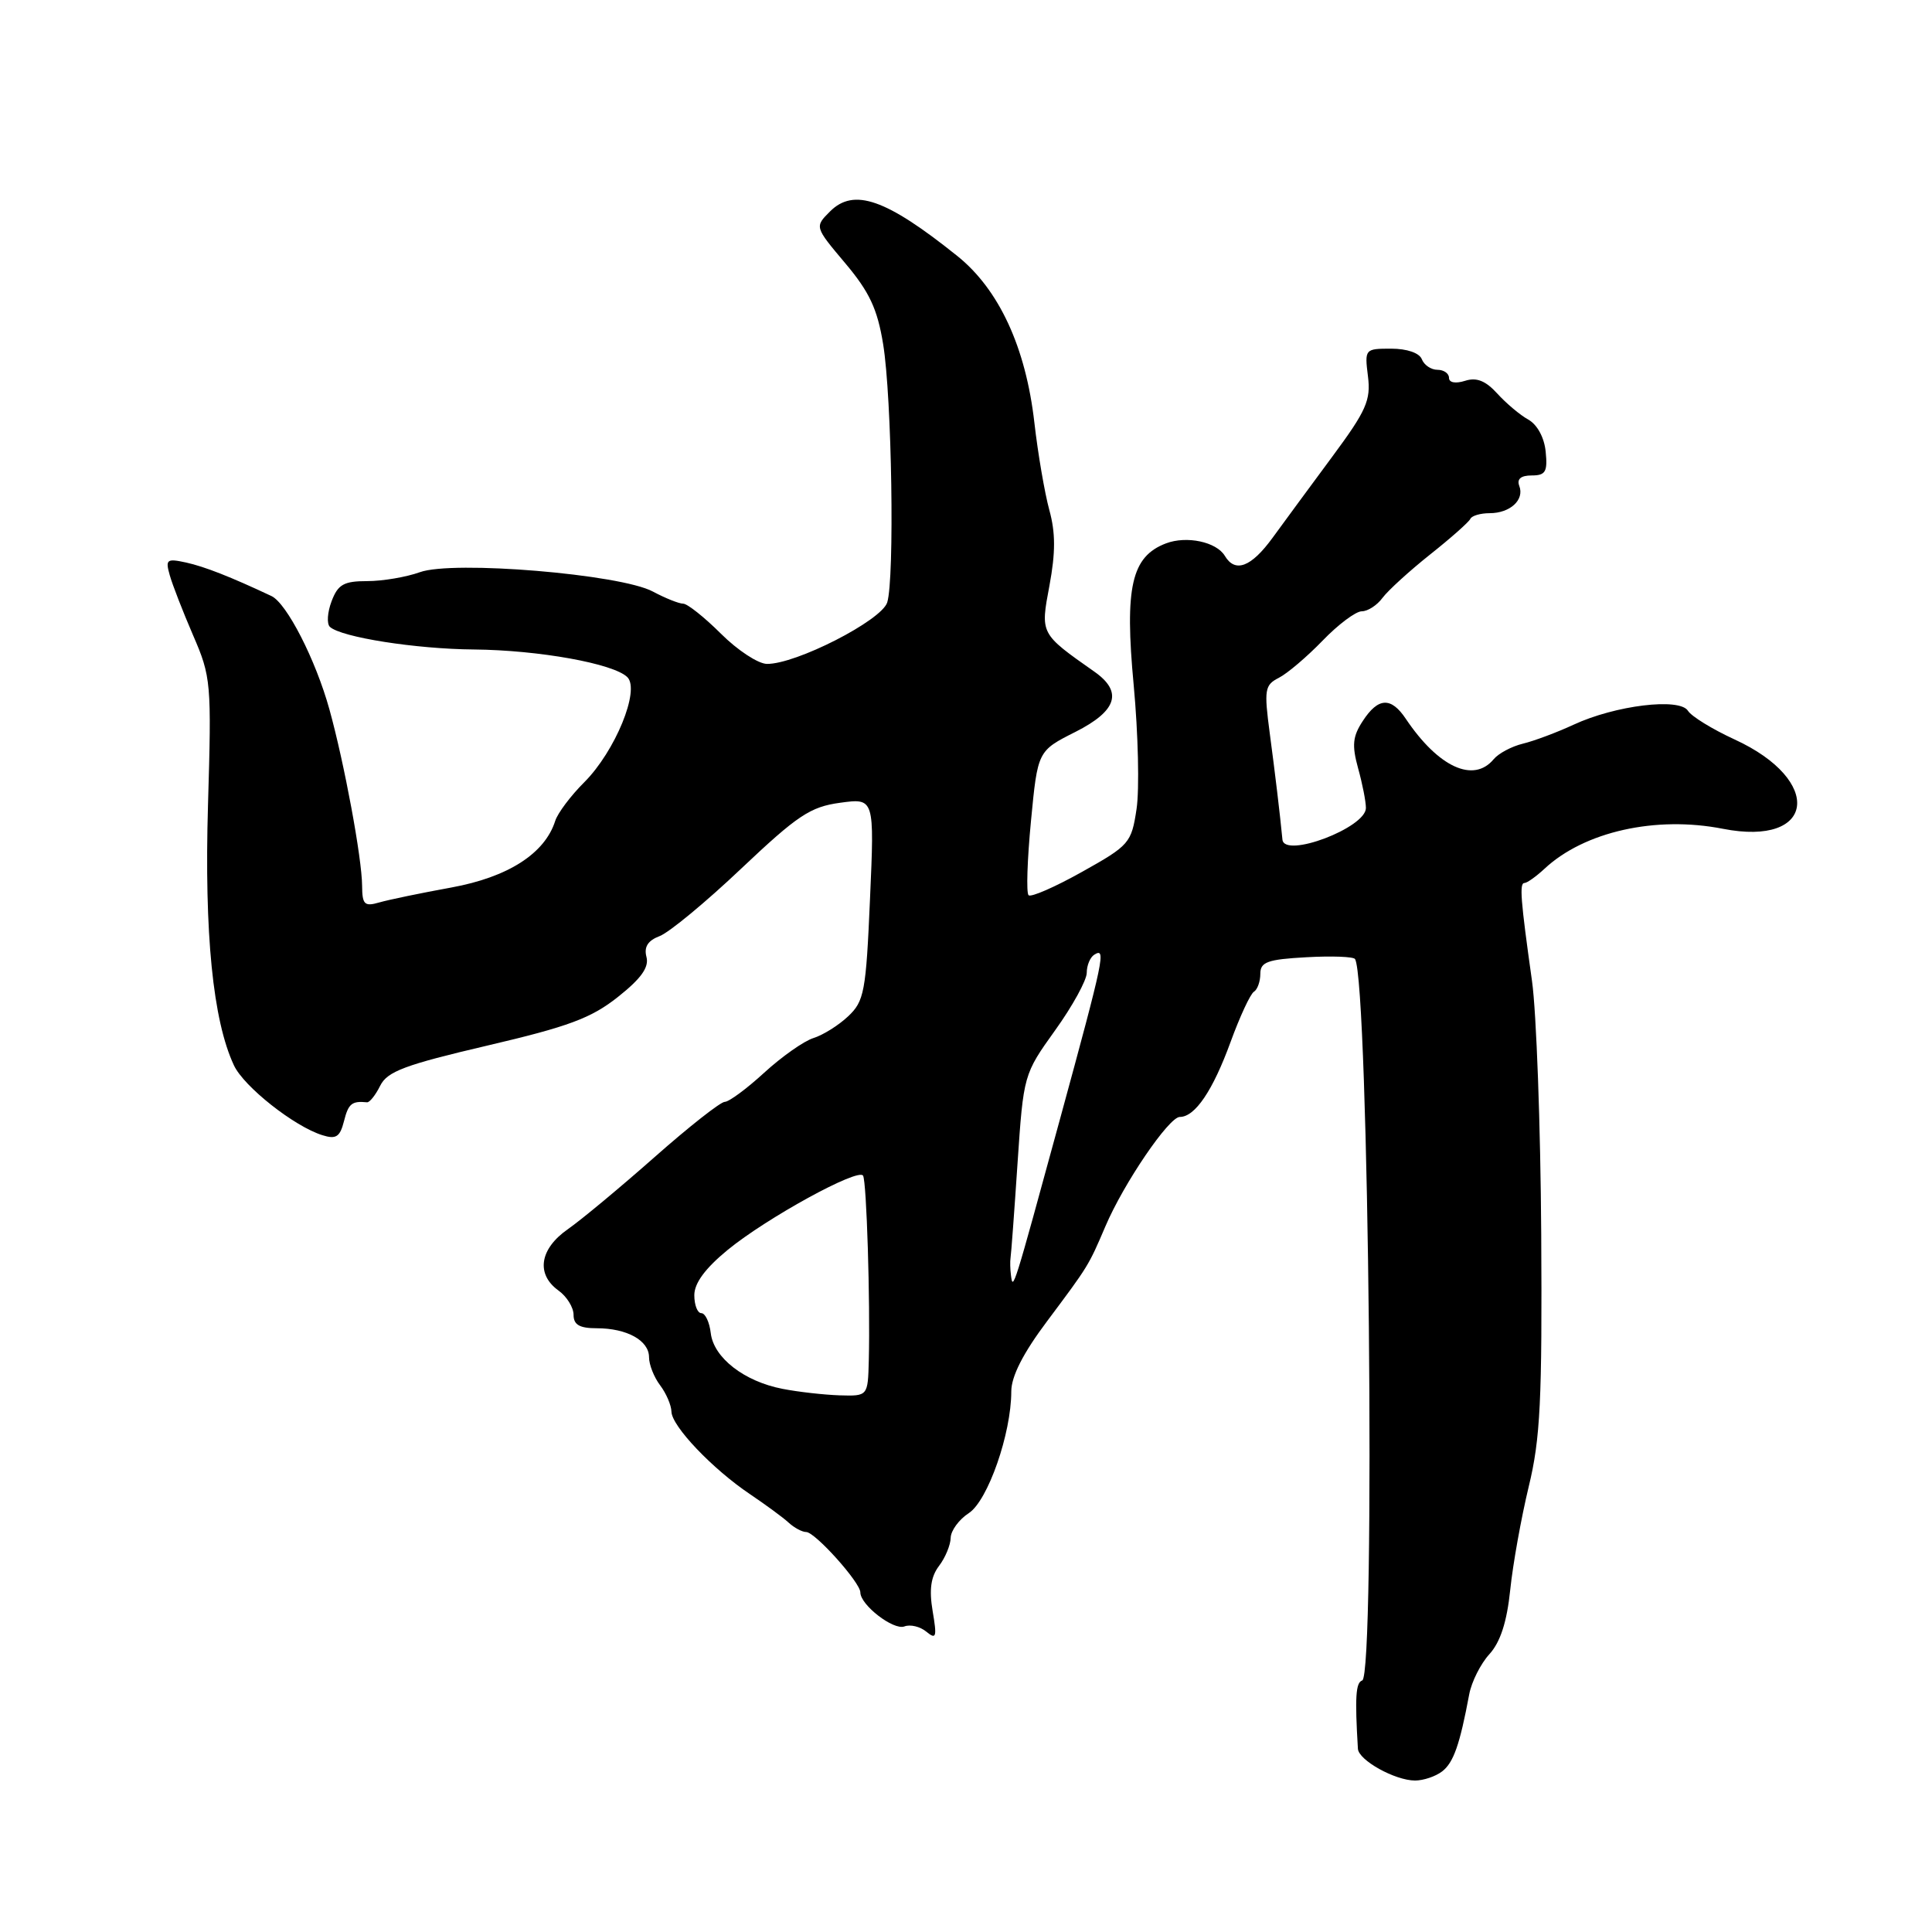 <?xml version="1.0" encoding="UTF-8" standalone="no"?>
<!DOCTYPE svg PUBLIC "-//W3C//DTD SVG 1.1//EN" "http://www.w3.org/Graphics/SVG/1.1/DTD/svg11.dtd" >
<svg xmlns="http://www.w3.org/2000/svg" xmlns:xlink="http://www.w3.org/1999/xlink" version="1.1" viewBox="0 0 256 256">
 <g >
 <path fill="currentColor"
d=" M 191.09 234.72 C 192.60 233.56 193.43 231.19 194.68 224.50 C 194.99 222.85 196.19 220.46 197.35 219.19 C 198.80 217.60 199.67 214.93 200.11 210.69 C 200.46 207.28 201.57 201.12 202.56 197.00 C 204.11 190.63 204.35 185.58 204.22 163.50 C 204.13 149.20 203.58 134.12 203.00 130.00 C 201.48 119.18 201.31 117.00 202.00 117.00 C 202.34 117.00 203.54 116.15 204.66 115.11 C 209.93 110.19 219.41 108.07 228.30 109.82 C 240.55 112.22 241.69 103.42 229.84 97.98 C 226.90 96.63 224.12 94.92 223.66 94.18 C 222.55 92.42 214.03 93.46 208.50 96.03 C 206.30 97.05 203.28 98.18 201.79 98.54 C 200.30 98.90 198.56 99.83 197.92 100.60 C 195.25 103.81 190.59 101.66 186.28 95.25 C 184.32 92.32 182.62 92.40 180.58 95.53 C 179.23 97.58 179.12 98.75 179.95 101.78 C 180.52 103.82 180.99 106.20 180.99 107.06 C 181.00 109.68 170.17 113.78 169.93 111.25 C 169.60 107.84 168.96 102.49 168.25 97.17 C 167.48 91.36 167.58 90.77 169.46 89.81 C 170.58 89.24 173.19 87.02 175.25 84.89 C 177.31 82.75 179.65 81.00 180.44 81.00 C 181.24 81.00 182.47 80.20 183.19 79.22 C 183.91 78.25 186.75 75.66 189.50 73.47 C 192.25 71.29 194.65 69.16 194.83 68.75 C 195.02 68.34 196.16 68.00 197.38 68.00 C 200.10 68.00 202.03 66.23 201.31 64.38 C 200.97 63.47 201.52 63.00 202.96 63.00 C 204.79 63.00 205.08 62.51 204.81 59.85 C 204.63 57.98 203.69 56.26 202.51 55.60 C 201.42 55.00 199.57 53.44 198.39 52.14 C 196.85 50.45 195.65 49.97 194.13 50.46 C 192.86 50.86 192.00 50.70 192.00 50.07 C 192.00 49.48 191.31 49.00 190.47 49.00 C 189.63 49.00 188.70 48.37 188.40 47.60 C 188.08 46.77 186.44 46.20 184.33 46.20 C 180.86 46.20 180.81 46.25 181.26 49.85 C 181.66 53.03 181.05 54.41 176.54 60.50 C 173.69 64.35 170.13 69.19 168.63 71.25 C 165.79 75.15 163.67 75.95 162.30 73.66 C 161.19 71.80 157.24 70.96 154.50 72.00 C 149.92 73.74 149.00 77.79 150.22 90.78 C 150.82 97.23 150.99 104.61 150.60 107.19 C 149.92 111.71 149.65 112.02 143.37 115.53 C 139.78 117.54 136.60 118.93 136.29 118.62 C 135.97 118.31 136.12 113.88 136.61 108.78 C 137.50 99.50 137.50 99.50 142.50 96.98 C 148.02 94.19 148.81 91.67 145.01 89.00 C 137.80 83.93 137.85 84.02 139.06 77.58 C 139.87 73.22 139.87 70.58 139.04 67.58 C 138.43 65.34 137.53 60.12 137.06 56.00 C 135.92 46.01 132.37 38.35 126.85 33.92 C 117.42 26.36 113.14 24.86 109.98 28.02 C 107.94 30.06 107.94 30.06 112.00 34.88 C 115.20 38.68 116.26 40.93 117.02 45.60 C 118.18 52.66 118.55 76.68 117.56 79.83 C 116.79 82.23 105.44 88.03 101.61 87.97 C 100.45 87.95 97.71 86.15 95.53 83.97 C 93.34 81.79 91.09 80.00 90.53 79.99 C 89.96 79.99 88.15 79.26 86.50 78.38 C 82.21 76.08 60.01 74.23 55.63 75.82 C 53.83 76.47 50.69 77.00 48.65 77.00 C 45.56 77.00 44.78 77.44 43.94 79.66 C 43.38 81.13 43.28 82.65 43.71 83.06 C 45.20 84.44 55.11 86.00 62.80 86.06 C 71.39 86.14 81.33 87.93 83.13 89.73 C 84.84 91.44 81.52 99.54 77.43 103.64 C 75.63 105.43 73.90 107.74 73.57 108.77 C 72.20 113.10 67.32 116.23 59.80 117.60 C 55.79 118.33 51.49 119.22 50.25 119.58 C 48.29 120.15 48.00 119.86 47.98 117.37 C 47.96 113.72 45.63 101.14 43.65 94.00 C 41.83 87.43 38.00 79.94 35.97 78.98 C 30.53 76.42 27.13 75.09 24.67 74.54 C 22.09 73.98 21.90 74.13 22.49 76.21 C 22.84 77.47 24.24 81.06 25.59 84.19 C 27.97 89.68 28.04 90.48 27.56 106.69 C 27.06 123.71 28.21 135.22 31.00 141.17 C 32.32 143.99 38.99 149.26 42.72 150.42 C 44.53 150.99 45.05 150.65 45.58 148.56 C 46.16 146.24 46.62 145.86 48.63 146.06 C 48.97 146.10 49.76 145.11 50.38 143.86 C 51.32 141.97 53.66 141.10 64.55 138.55 C 75.33 136.03 78.34 134.91 81.88 132.10 C 84.96 129.66 86.02 128.17 85.66 126.80 C 85.31 125.47 85.84 124.63 87.42 124.03 C 88.67 123.55 93.54 119.53 98.23 115.08 C 105.68 108.04 107.36 106.91 111.32 106.37 C 115.87 105.75 115.87 105.75 115.28 119.12 C 114.75 131.43 114.51 132.67 112.38 134.67 C 111.11 135.87 109.04 137.16 107.78 137.55 C 106.53 137.94 103.60 140.00 101.27 142.13 C 98.95 144.26 96.59 146.00 96.04 146.00 C 95.48 146.00 91.31 149.28 86.76 153.30 C 82.22 157.31 77.04 161.62 75.25 162.87 C 71.50 165.48 70.99 168.83 74.00 171.00 C 75.10 171.79 76.00 173.24 76.00 174.22 C 76.00 175.54 76.79 176.00 79.07 176.00 C 83.07 176.00 86.00 177.62 86.00 179.84 C 86.00 180.82 86.66 182.49 87.47 183.56 C 88.28 184.63 88.95 186.20 88.97 187.05 C 89.01 188.98 94.42 194.66 99.40 198.00 C 101.44 199.38 103.74 201.06 104.49 201.75 C 105.24 202.44 106.29 203.00 106.82 203.00 C 108.00 203.00 114.00 209.69 114.00 211.00 C 114.00 212.67 118.40 216.06 119.84 215.51 C 120.62 215.21 121.93 215.53 122.75 216.21 C 124.06 217.29 124.17 216.94 123.58 213.48 C 123.10 210.63 123.34 208.93 124.42 207.50 C 125.26 206.40 125.95 204.72 125.97 203.77 C 125.99 202.82 127.07 201.34 128.38 200.49 C 130.90 198.84 134.00 189.95 134.00 184.38 C 134.00 182.38 135.56 179.31 138.75 175.06 C 144.25 167.70 144.22 167.76 146.47 162.50 C 148.90 156.79 154.89 148.00 156.33 148.00 C 158.35 148.00 160.70 144.53 163.06 138.06 C 164.29 134.69 165.68 131.70 166.15 131.41 C 166.62 131.12 167.00 130.05 167.00 129.03 C 167.00 127.47 167.95 127.12 173.10 126.84 C 176.45 126.65 179.36 126.76 179.55 127.08 C 181.38 130.06 182.29 222.07 180.50 222.67 C 179.64 222.95 179.52 224.89 179.93 231.72 C 180.02 233.24 184.83 235.92 187.50 235.93 C 188.60 235.93 190.22 235.39 191.09 234.72 Z  M 103.69 184.03 C 98.61 183.05 94.57 179.91 94.18 176.65 C 94.01 175.19 93.45 174.00 92.93 174.00 C 92.42 174.00 92.00 172.93 92.00 171.62 C 92.00 170.02 93.45 168.06 96.42 165.62 C 101.58 161.39 113.72 154.73 114.36 155.78 C 114.83 156.55 115.32 172.43 115.12 180.25 C 115.00 185.00 115.00 185.00 111.25 184.89 C 109.19 184.82 105.78 184.44 103.69 184.03 Z  M 133.96 169.00 C 133.85 168.18 133.83 167.13 133.90 166.69 C 133.98 166.24 134.40 160.59 134.83 154.12 C 135.62 142.42 135.64 142.34 139.81 136.52 C 142.12 133.31 144.00 129.87 144.00 128.90 C 144.00 127.92 144.45 126.84 145.00 126.50 C 146.58 125.52 146.32 126.80 140.47 148.23 C 134.25 171.01 134.23 171.07 133.96 169.00 Z "/>
</g>
</svg>
